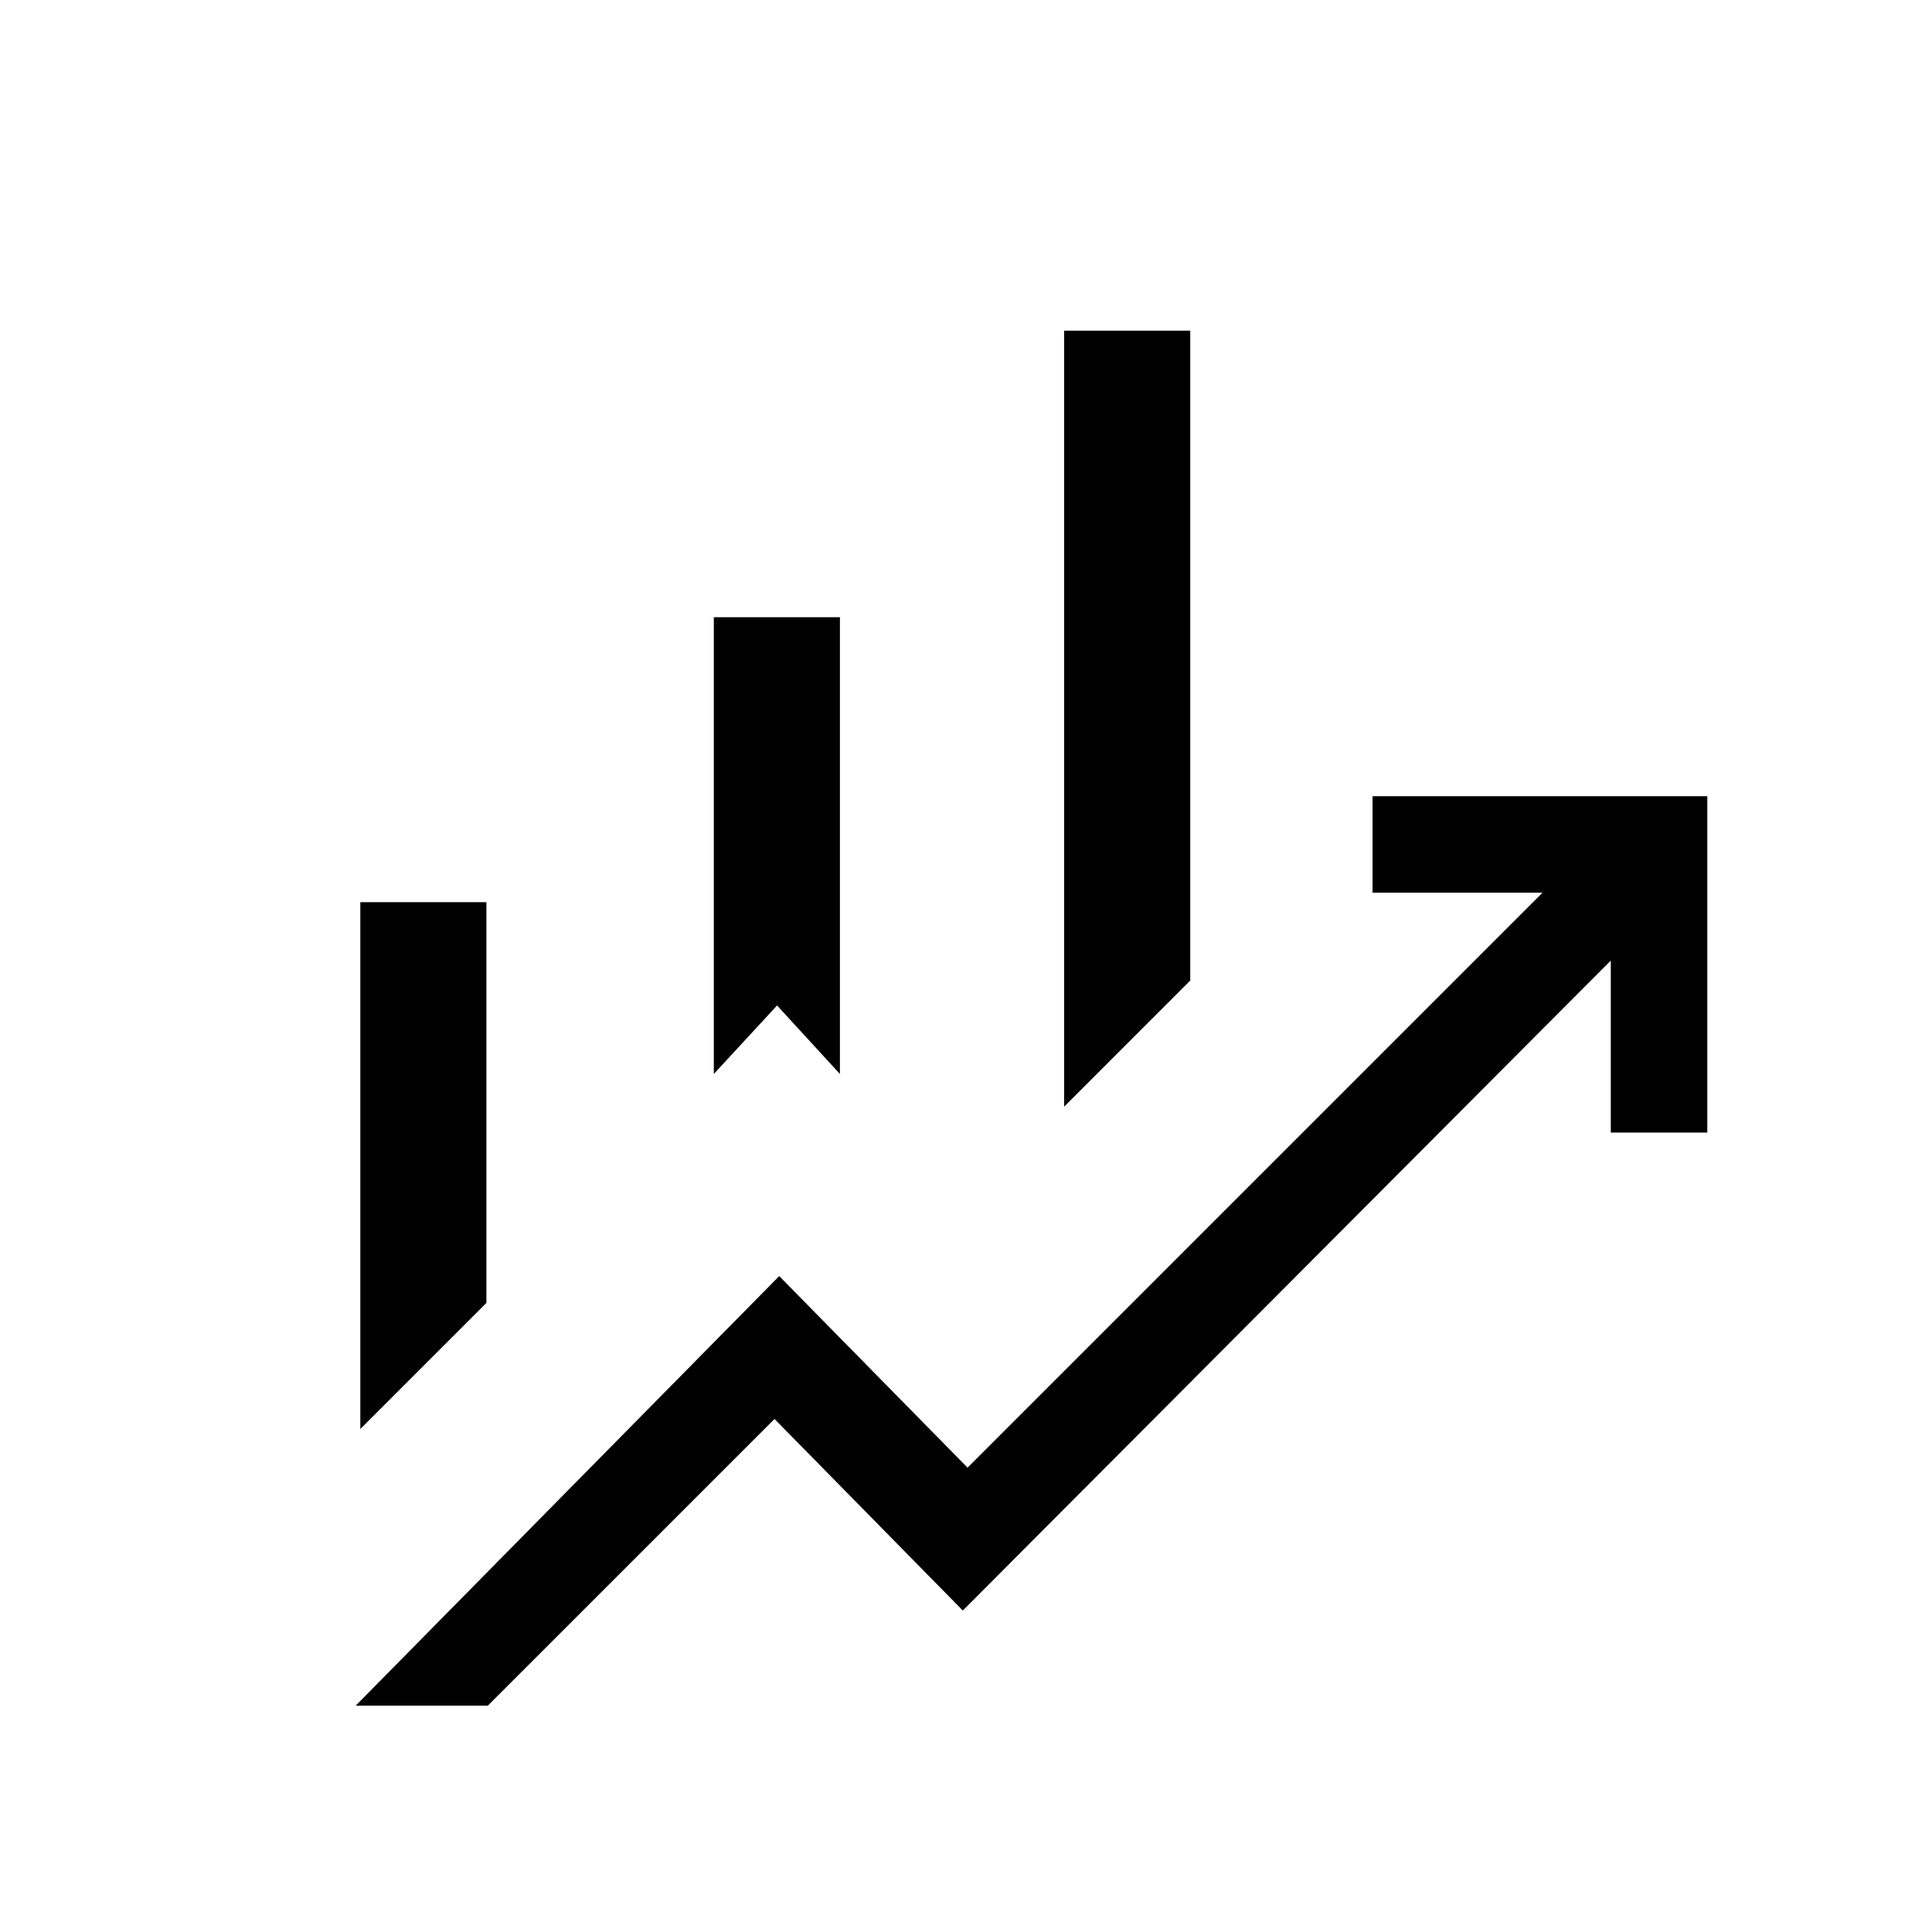 <svg xmlns="http://www.w3.org/2000/svg" height="20" viewBox="0 -960 960 960" width="20"><path d="M354.69-426.35v-226.96h62.66v226.96l-31.23-34.04-31.43 34.04Zm174.08 16.23v-385.57h62.65v322.92l-62.65 62.65ZM179.04-249.93v-261.8h62.65v199.15l-62.65 62.65Zm-2.31 137.47 210.46-213.46 93.58 95.19 285.69-285.69H682v-47.96h166.35v167.15h-47.96v-85.46L478.42-159.73l-93.57-95.19-142.47 142.46h-65.65Z"/></svg>